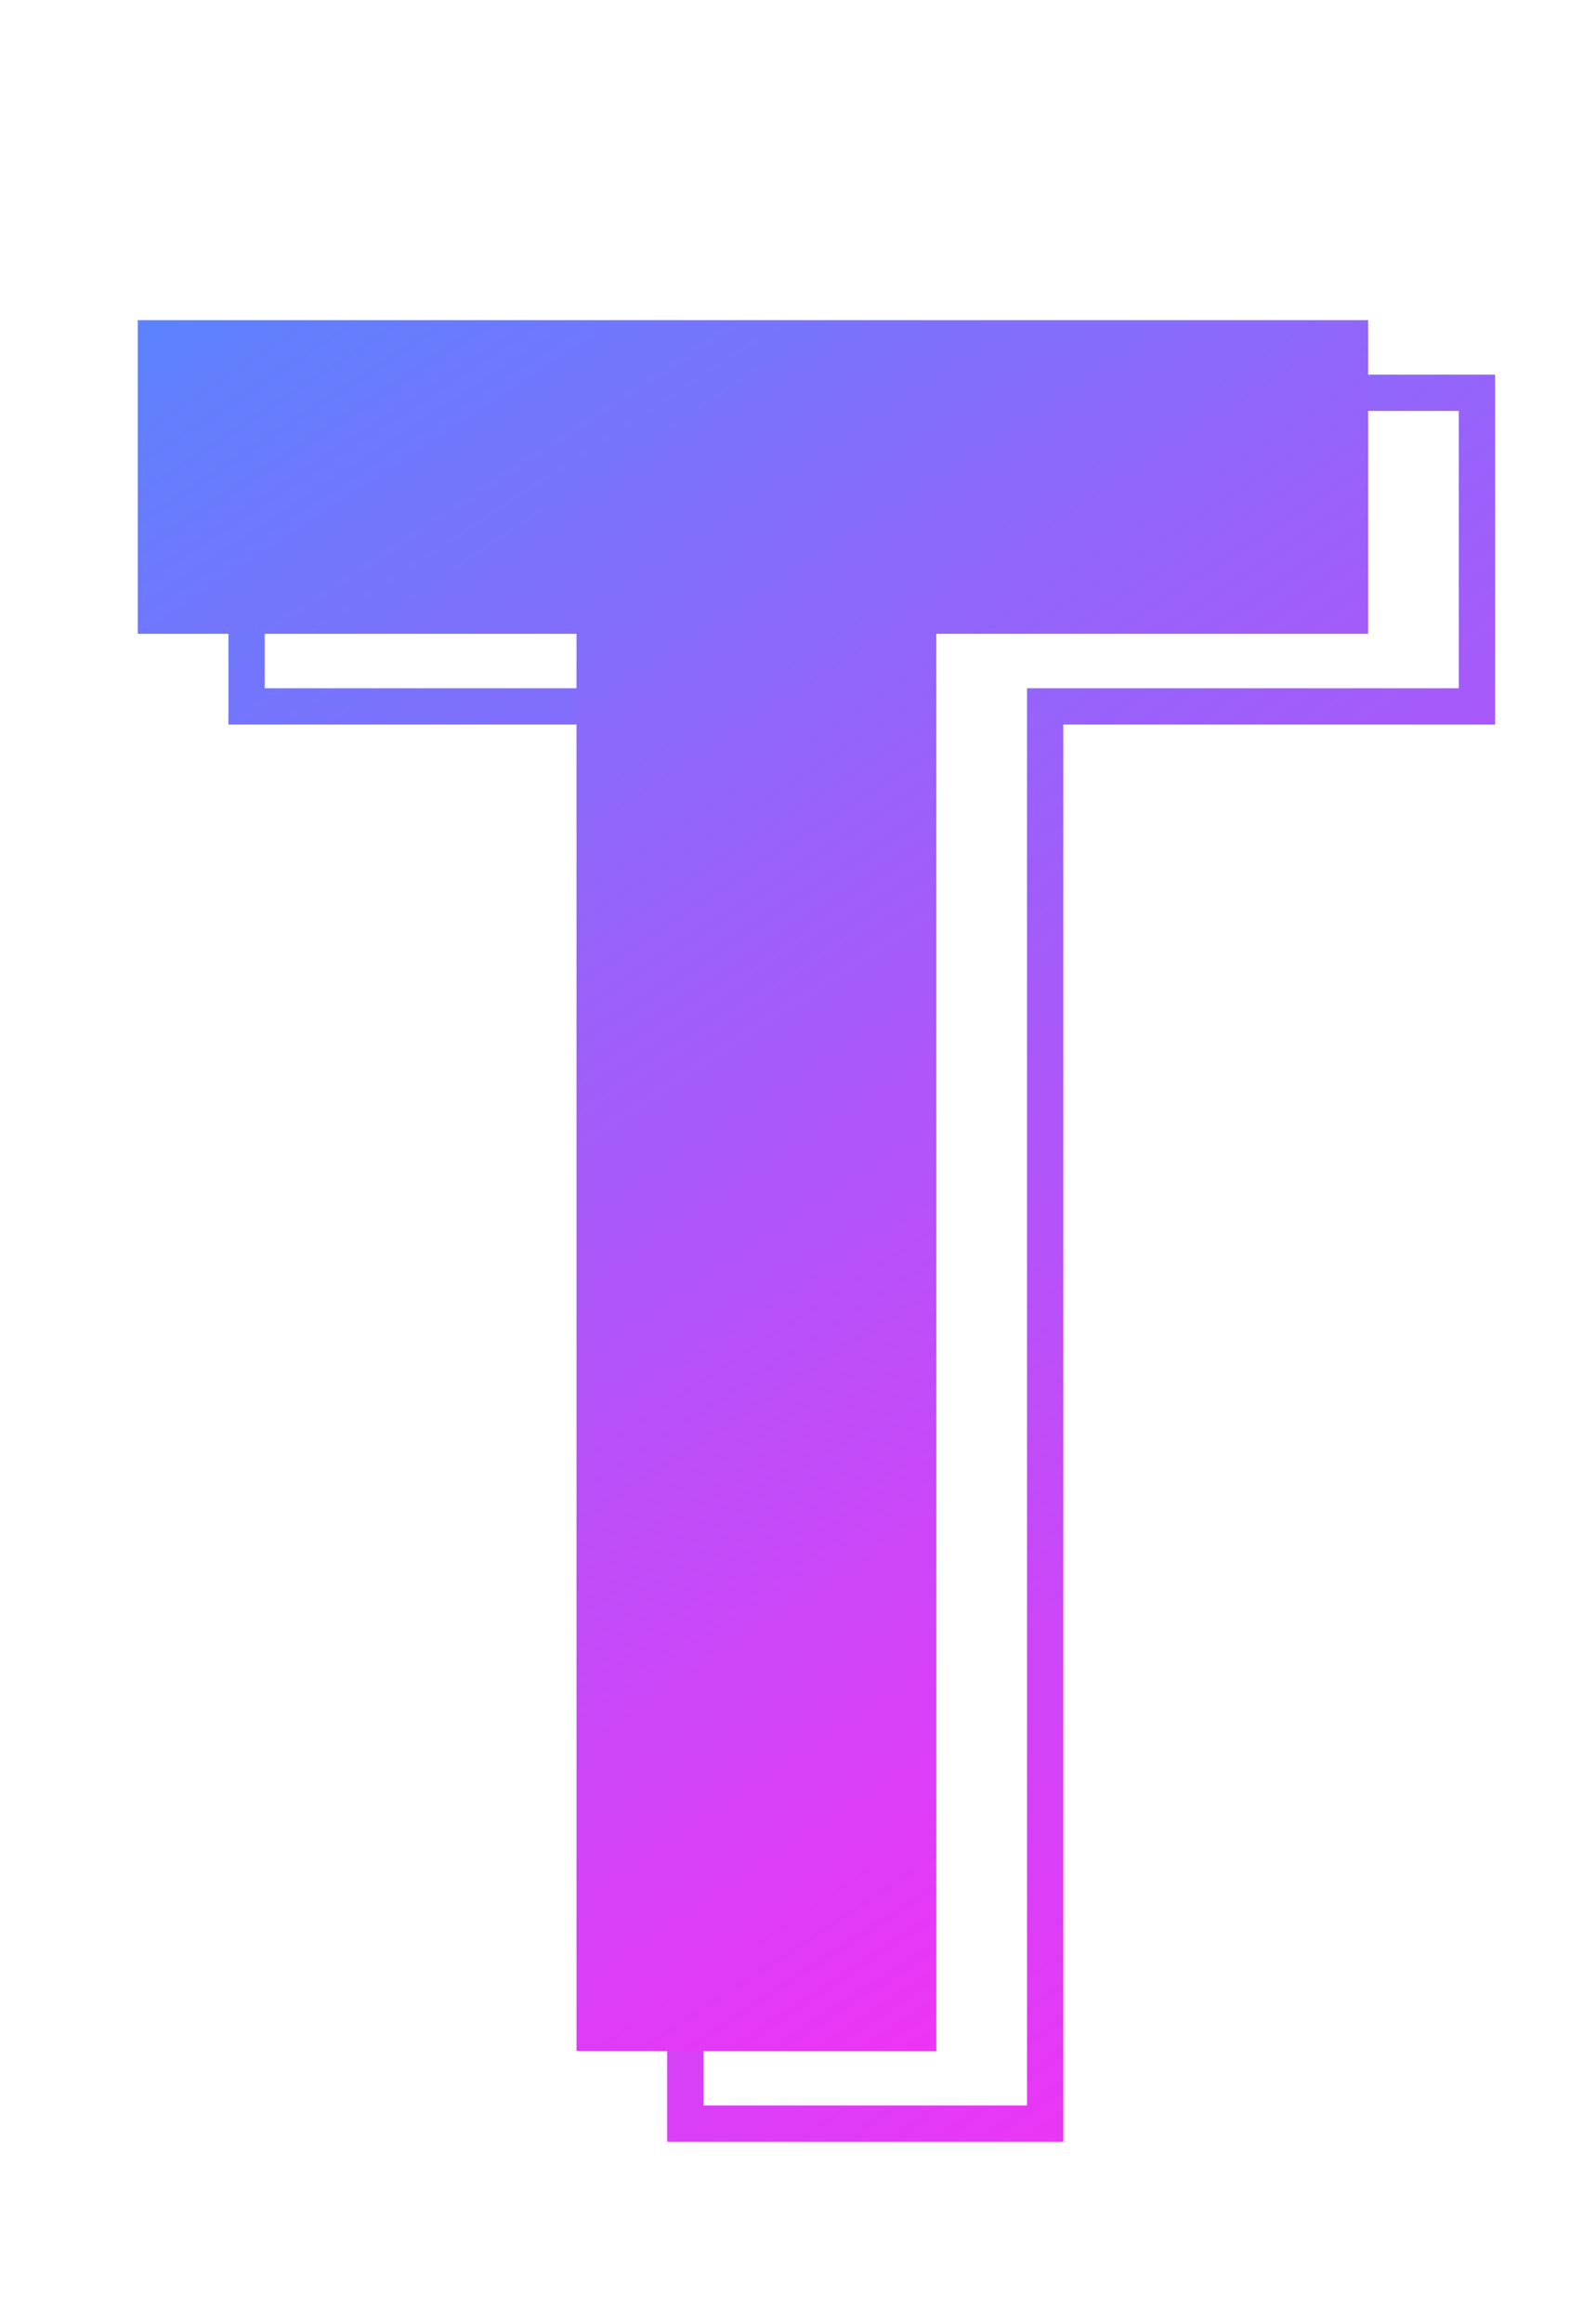<svg width="88" height="128" viewBox="0 0 88 128" fill="none" xmlns="http://www.w3.org/2000/svg">
    <g clip-path="url(#clip0_1_9)">
        <path d="M37.788 117H36.788V118H37.788V117ZM37.788 38.92H38.788V37.92H37.788V38.92ZM13.595 38.92H12.595V39.92H13.595V38.92ZM13.595 21.64V20.64H12.595V21.64H13.595ZM81.436 21.64H82.436V20.64H81.436V21.64ZM81.436 38.92V39.92H82.436V38.92H81.436ZM57.627 38.92V37.92H56.627V38.92H57.627ZM57.627 117V118H58.627V117H57.627ZM38.788 117V38.92H36.788V117H38.788ZM37.788 37.92H13.595V39.92H37.788V37.92ZM14.595 38.92V21.64H12.595V38.92H14.595ZM13.595 22.64H81.436V20.64H13.595V22.64ZM80.436 21.64V38.92H82.436V21.64H80.436ZM81.436 37.92H57.627V39.92H81.436V37.92ZM56.627 38.92V117H58.627V38.92H56.627ZM57.627 116H37.788V118H57.627V116Z" fill="url(#paint0_linear_1_9)"/>
        <path d="M31.788 113V34.92H7.596V17.64H75.436V34.92H51.627V113H31.788Z" fill="url(#paint1_linear_1_9)"/>
    </g>
    <defs>
        <linearGradient id="paint0_linear_1_9" x1="9.03" y1="17.41" x2="82.125" y2="119.568" gradientUnits="userSpaceOnUse">
            <stop stop-color="#5A83FF"/>
            <stop offset="1" stop-color="#FE2BF4"/>
        </linearGradient>
        <linearGradient id="paint1_linear_1_9" x1="5.082" y1="18.472" x2="68.533" y2="115.423" gradientUnits="userSpaceOnUse">
            <stop stop-color="#5A83FF"/>
            <stop offset="1" stop-color="#FE2BF4"/>
        </linearGradient>
        <clipPath id="clip0_1_9">
            <rect width="88" height="128" fill="white"/>
        </clipPath>
    </defs>
</svg>